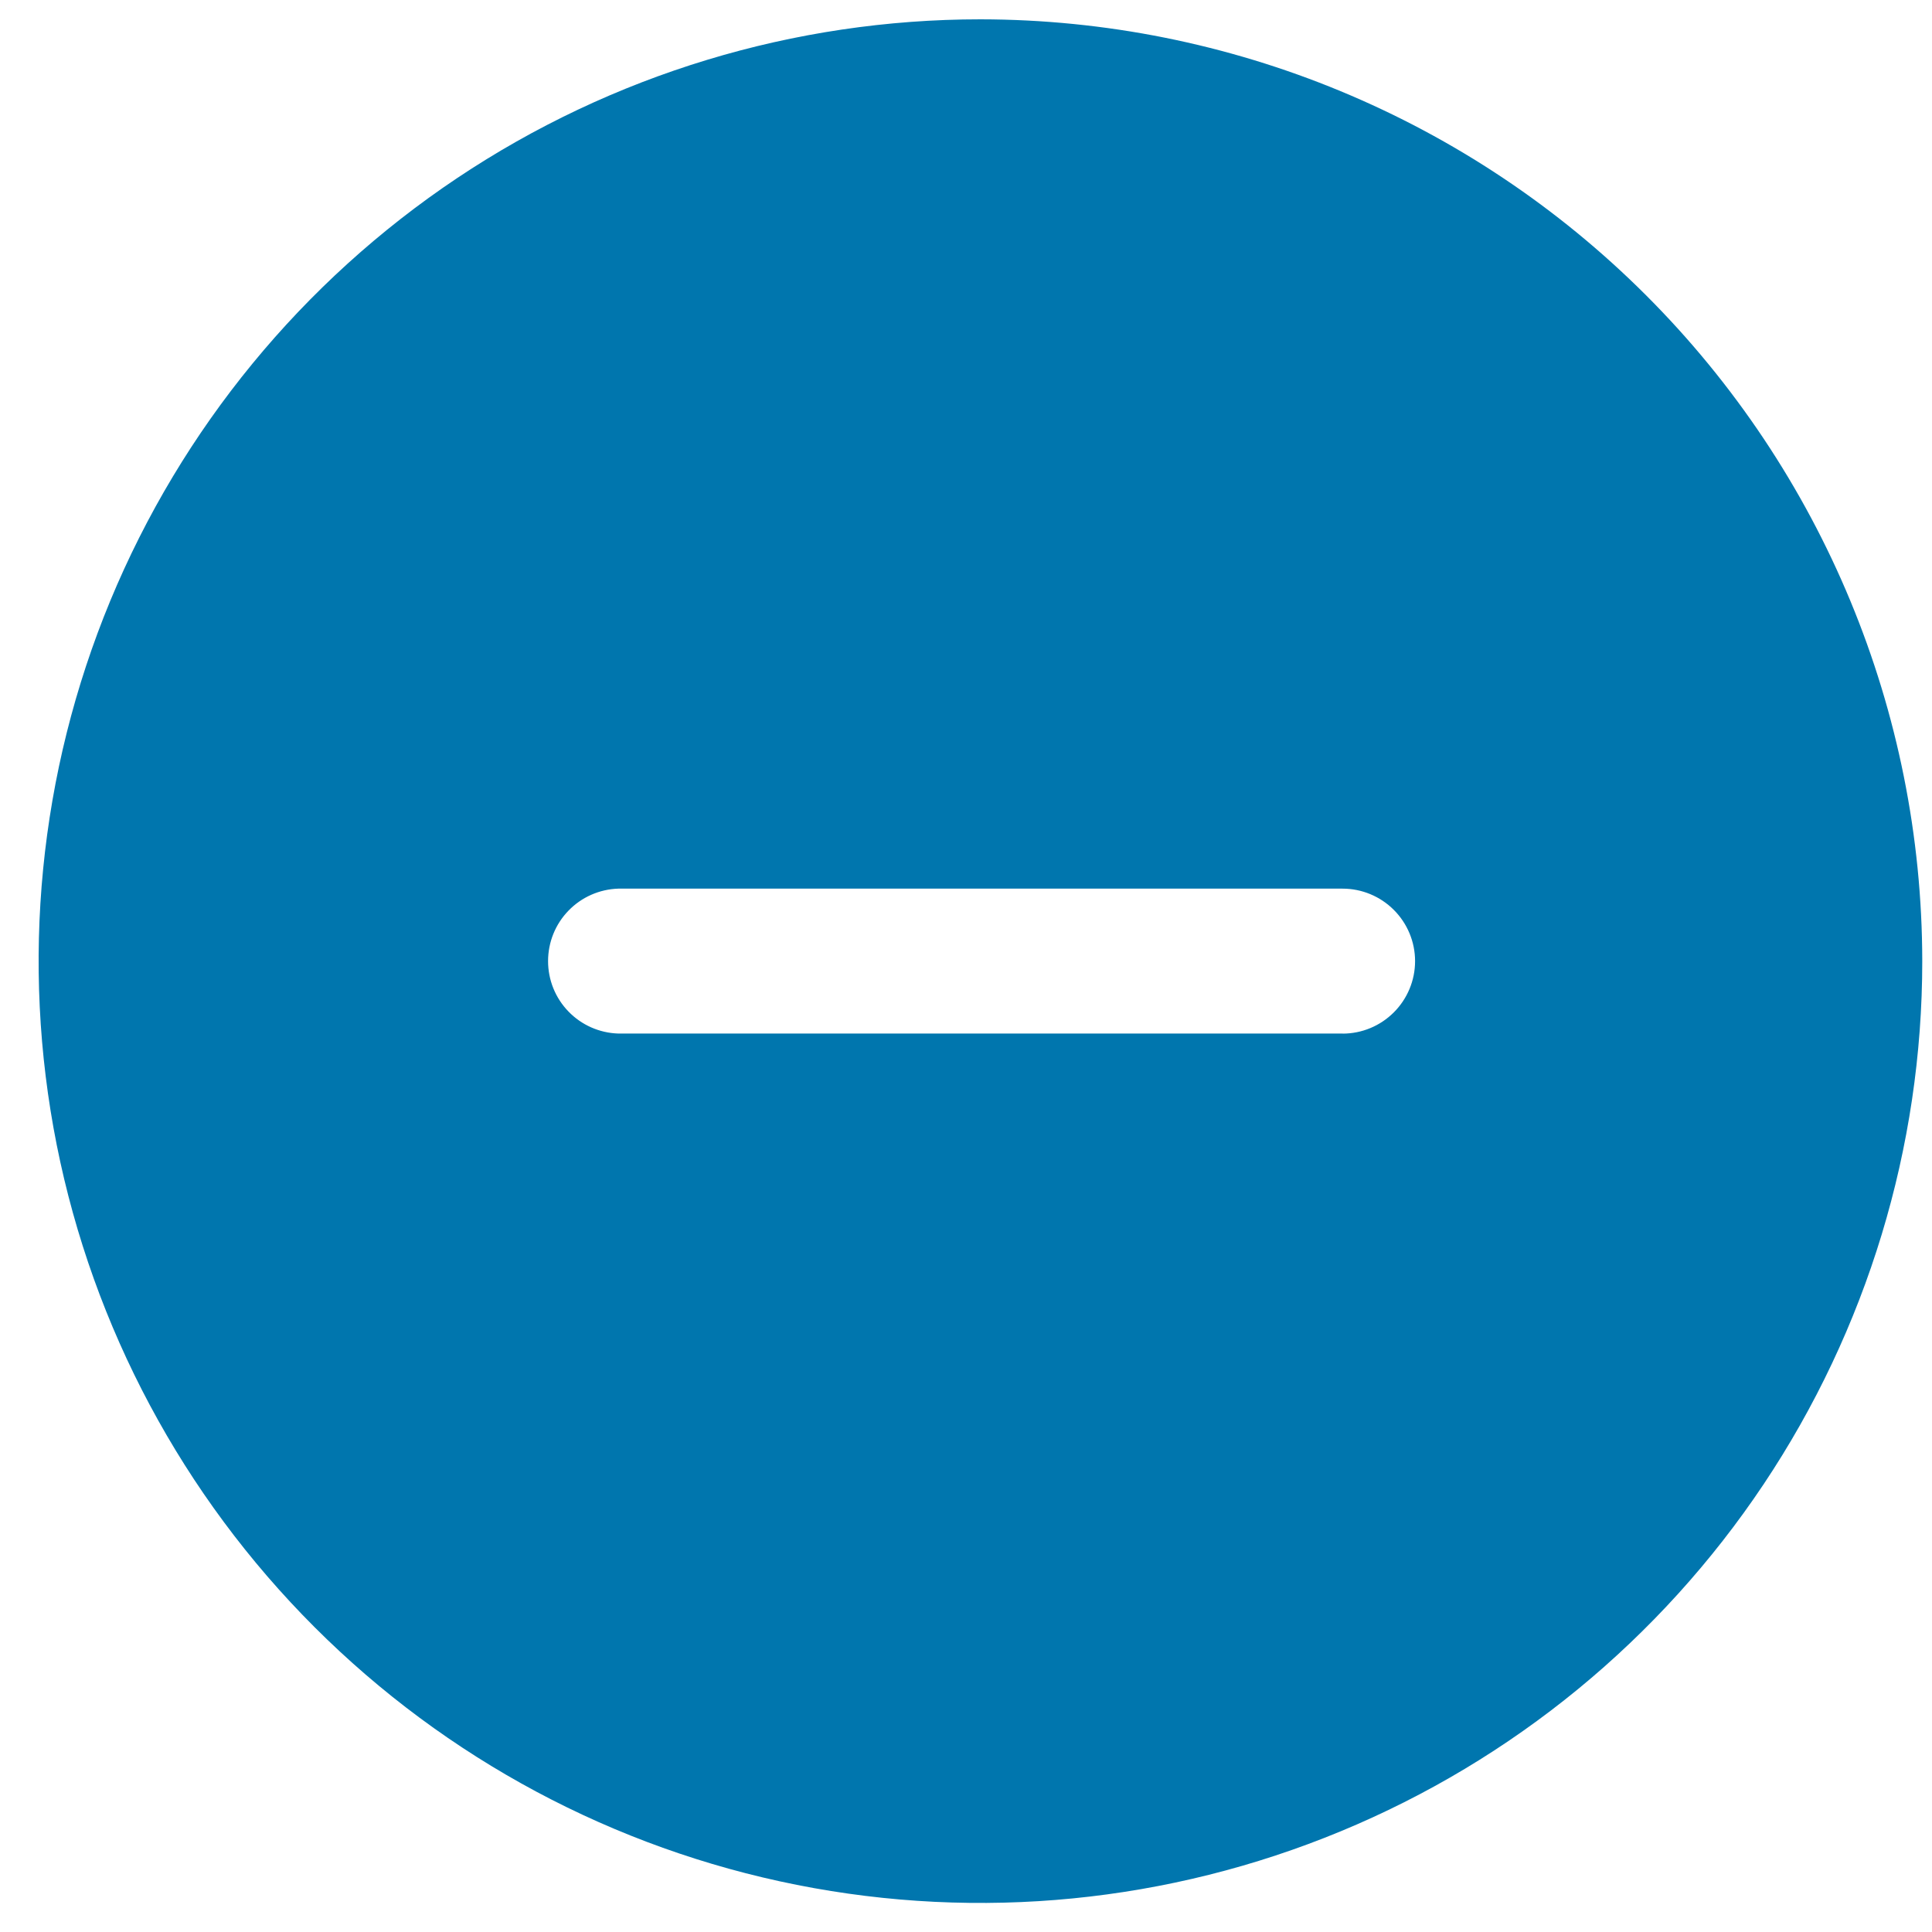 <svg width="25" height="25" viewBox="0 0 25 25" fill="none" xmlns="http://www.w3.org/2000/svg">
<path d="M12.686 0.25C10.276 0.25 7.92 0.965 5.916 2.304C3.912 3.644 2.35 5.547 1.427 7.774C0.505 10.001 0.264 12.451 0.734 14.815C1.205 17.179 2.365 19.351 4.07 21.055C5.774 22.759 7.946 23.92 10.31 24.39C12.674 24.86 15.124 24.619 17.351 23.696C19.578 22.774 21.481 21.212 22.82 19.208C24.159 17.203 24.874 14.847 24.874 12.437C24.871 9.206 23.586 6.107 21.301 3.822C19.016 1.537 15.918 0.253 12.686 0.25ZM17.374 13.374H7.999C7.756 13.366 7.525 13.264 7.356 13.089C7.186 12.914 7.092 12.68 7.092 12.437C7.092 12.193 7.186 11.959 7.356 11.784C7.525 11.609 7.756 11.507 7.999 11.499H17.373C17.622 11.499 17.86 11.598 18.036 11.774C18.212 11.95 18.311 12.188 18.311 12.437C18.311 12.686 18.212 12.924 18.036 13.1C17.86 13.276 17.622 13.375 17.373 13.375L17.374 13.374Z" fill="#0076ae"/>
</svg>
